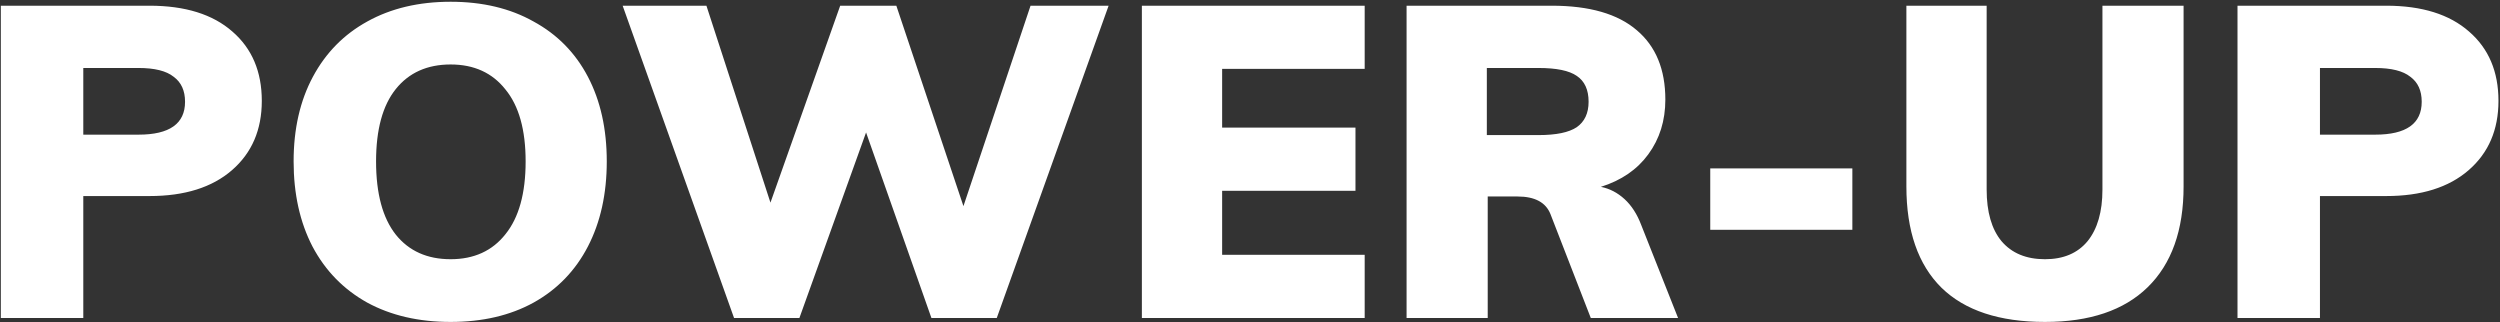 <svg width="1140" height="147" viewBox="0 0 1140 147" fill="none" xmlns="http://www.w3.org/2000/svg">
<rect x="0" y="0" width="1140" height="147" fill="#333333" stroke="none"/>
<path d="M0.382 2.6H68.182C84.449 2.6 97.049 6.533 105.982 14.4C114.915 22.133 119.382 32.667 119.382 46C119.382 59.2 114.849 69.733 105.782 77.6C96.715 85.467 84.182 89.4 68.182 89.4H37.982V145H0.382V2.6ZM63.182 61.4C77.315 61.4 84.382 56.4 84.382 46.4C84.382 41.333 82.649 37.533 79.182 35C75.849 32.333 70.515 31 63.182 31H37.982V61.4H63.182ZM205.487 146.8C190.953 146.8 178.287 143.867 167.487 138C156.687 132 148.353 123.467 142.487 112.4C136.753 101.333 133.887 88.4 133.887 73.6C133.887 58.8 136.82 45.933 142.687 35C148.553 24.067 156.82 15.667 167.487 9.8C178.287 3.8 190.953 0.8 205.487 0.8C220.02 0.8 232.62 3.8 243.287 9.8C254.087 15.667 262.353 24.067 268.087 35C273.82 45.933 276.687 58.8 276.687 73.6C276.687 88.4 273.82 101.333 268.087 112.4C262.353 123.467 254.087 132 243.287 138C232.62 143.867 220.02 146.8 205.487 146.8ZM205.487 118.2C216.153 118.2 224.487 114.4 230.487 106.8C236.62 99.2 239.687 88.133 239.687 73.6C239.687 59.2 236.62 48.267 230.487 40.8C224.487 33.2 216.153 29.4 205.487 29.4C194.82 29.4 186.487 33.133 180.487 40.6C174.487 48.067 171.487 59.067 171.487 73.6C171.487 88.267 174.487 99.4 180.487 107C186.487 114.467 194.82 118.2 205.487 118.2ZM505.527 2.6L454.527 145H424.727L394.927 60.4L364.527 145H334.727L283.927 2.6H322.127L351.327 92.4L383.127 2.6H408.727L439.327 94L469.927 2.6H505.527ZM520.695 2.6H622.295V31.4H557.295V58.2H618.095V87H557.295V116.2H622.295V145H520.695V2.6ZM765.198 145H725.398L706.998 97.6C704.864 92.267 699.864 89.6 691.998 89.6H678.398V145H641.398V2.6H707.598C724.798 2.6 737.731 6.333 746.398 13.8C755.064 21.133 759.398 31.667 759.398 45.4C759.398 55 756.798 63.333 751.598 70.4C746.531 77.333 739.331 82.267 729.998 85.2C733.998 86 737.598 87.867 740.798 90.8C743.998 93.733 746.531 97.667 748.398 102.6L765.198 145ZM701.598 61.6C709.598 61.6 715.398 60.4 718.998 58C722.598 55.467 724.398 51.6 724.398 46.4C724.398 40.933 722.598 37 718.998 34.6C715.531 32.2 709.731 31 701.598 31H677.998V61.6H701.598ZM779.874 76.8H844.674V104.8H779.874V76.8ZM932.513 146.8C911.713 146.8 895.98 141.6 885.313 131.2C874.647 120.667 869.313 105.267 869.313 85V2.6H905.913V86.4C905.913 96.667 908.18 104.533 912.713 110C917.38 115.467 923.98 118.2 932.513 118.2C940.913 118.2 947.38 115.467 951.913 110C956.447 104.4 958.713 96.533 958.713 86.4V2.6H995.713V85C995.713 105 990.247 120.333 979.313 131C968.513 141.533 952.913 146.8 932.513 146.8ZM1020.3 2.6H1088.1C1104.37 2.6 1116.97 6.533 1125.9 14.4C1134.84 22.133 1139.3 32.667 1139.3 46C1139.3 59.2 1134.77 69.733 1125.7 77.6C1116.64 85.467 1104.1 89.4 1088.1 89.4H1057.9V145H1020.3V2.6ZM1083.1 61.4C1097.24 61.4 1104.3 56.4 1104.3 46.4C1104.3 41.333 1102.57 37.533 1099.1 35C1095.77 32.333 1090.44 31 1083.1 31H1057.9V61.4H1083.1Z" fill="white"/>
</svg>
